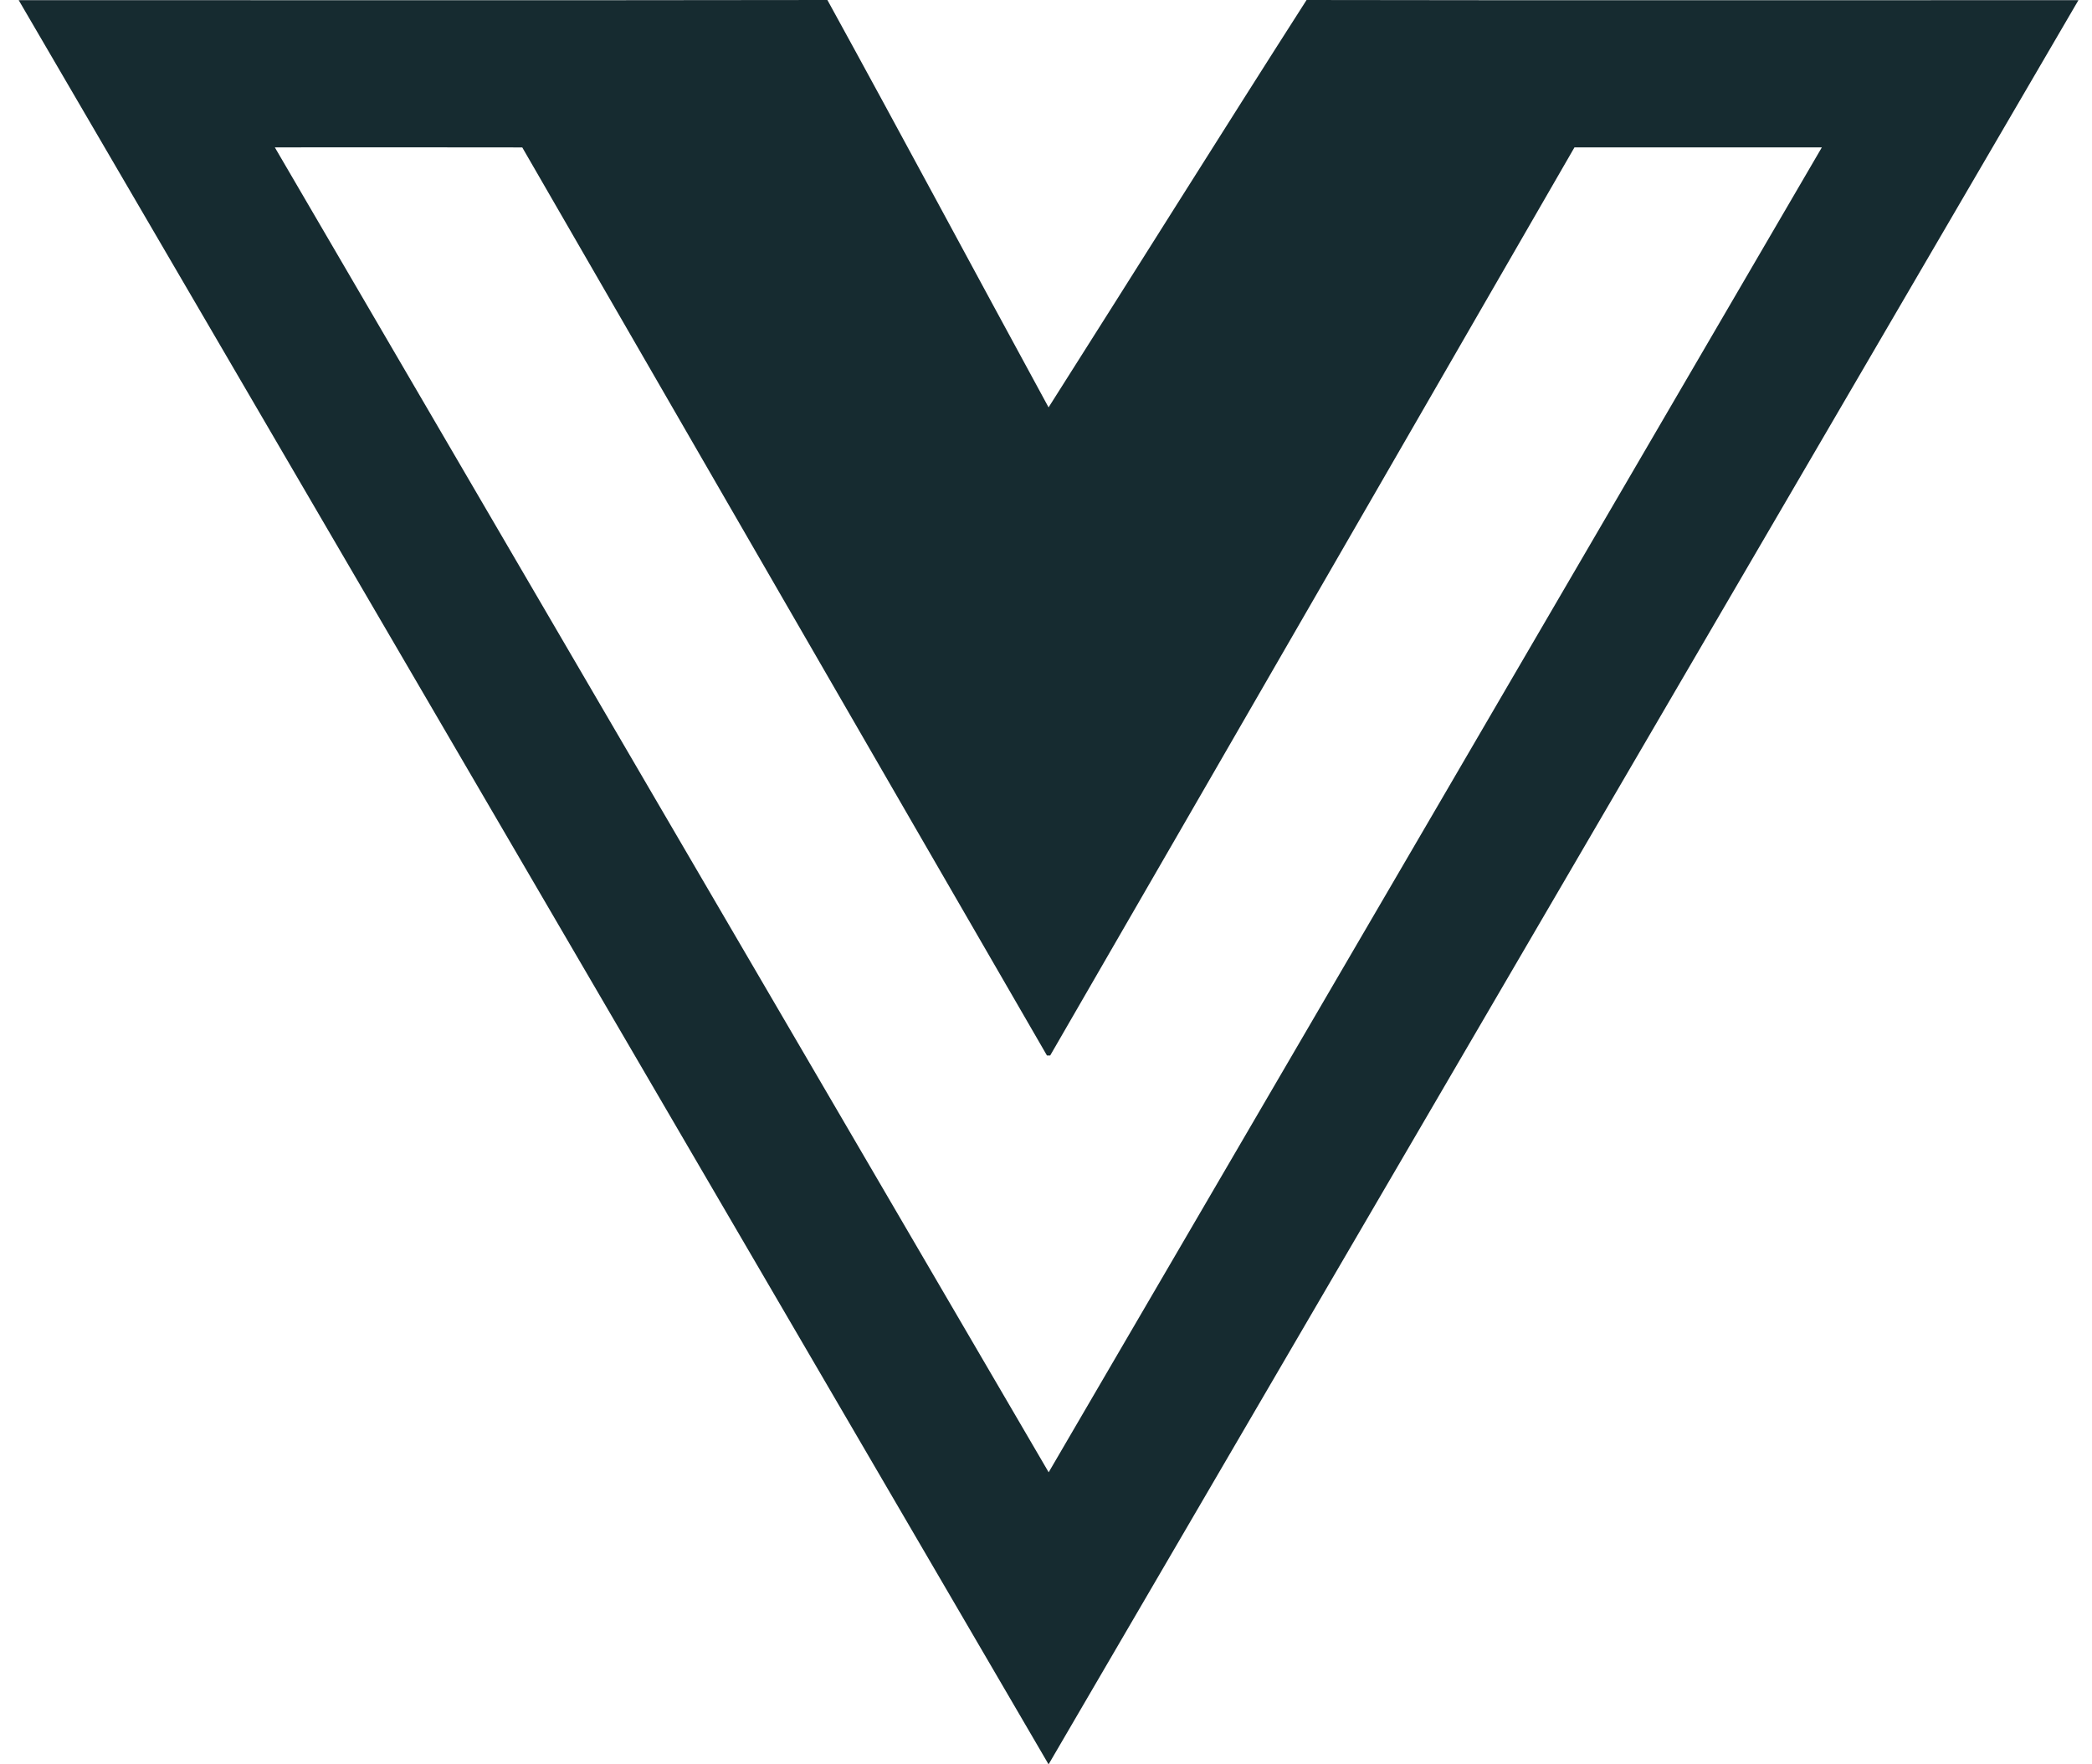 <svg width="83" height="70" viewBox="0 0 83 70" fill="none" xmlns="http://www.w3.org/2000/svg">
<path d="M0.742 0.007C11.437 0.002 22.133 0.018 32.827 0C35.779 5.371 38.67 10.778 41.602 16.162C45.023 10.778 48.401 5.369 51.838 0C62.046 0.02 72.255 0.002 82.462 0.007C68.845 23.341 55.222 46.67 41.602 70C27.981 46.67 14.361 23.339 0.742 0.007ZM10.904 5.847C21.137 23.37 31.367 40.893 41.606 58.412C51.835 40.893 62.06 23.372 72.282 5.847C69.009 5.845 65.738 5.845 62.467 5.847C55.535 17.857 48.608 29.872 41.666 41.876C41.635 41.876 41.569 41.876 41.538 41.876C34.591 29.872 27.659 17.858 20.721 5.849C17.448 5.843 14.177 5.845 10.904 5.847Z" fill="#162B30"/>
</svg>
